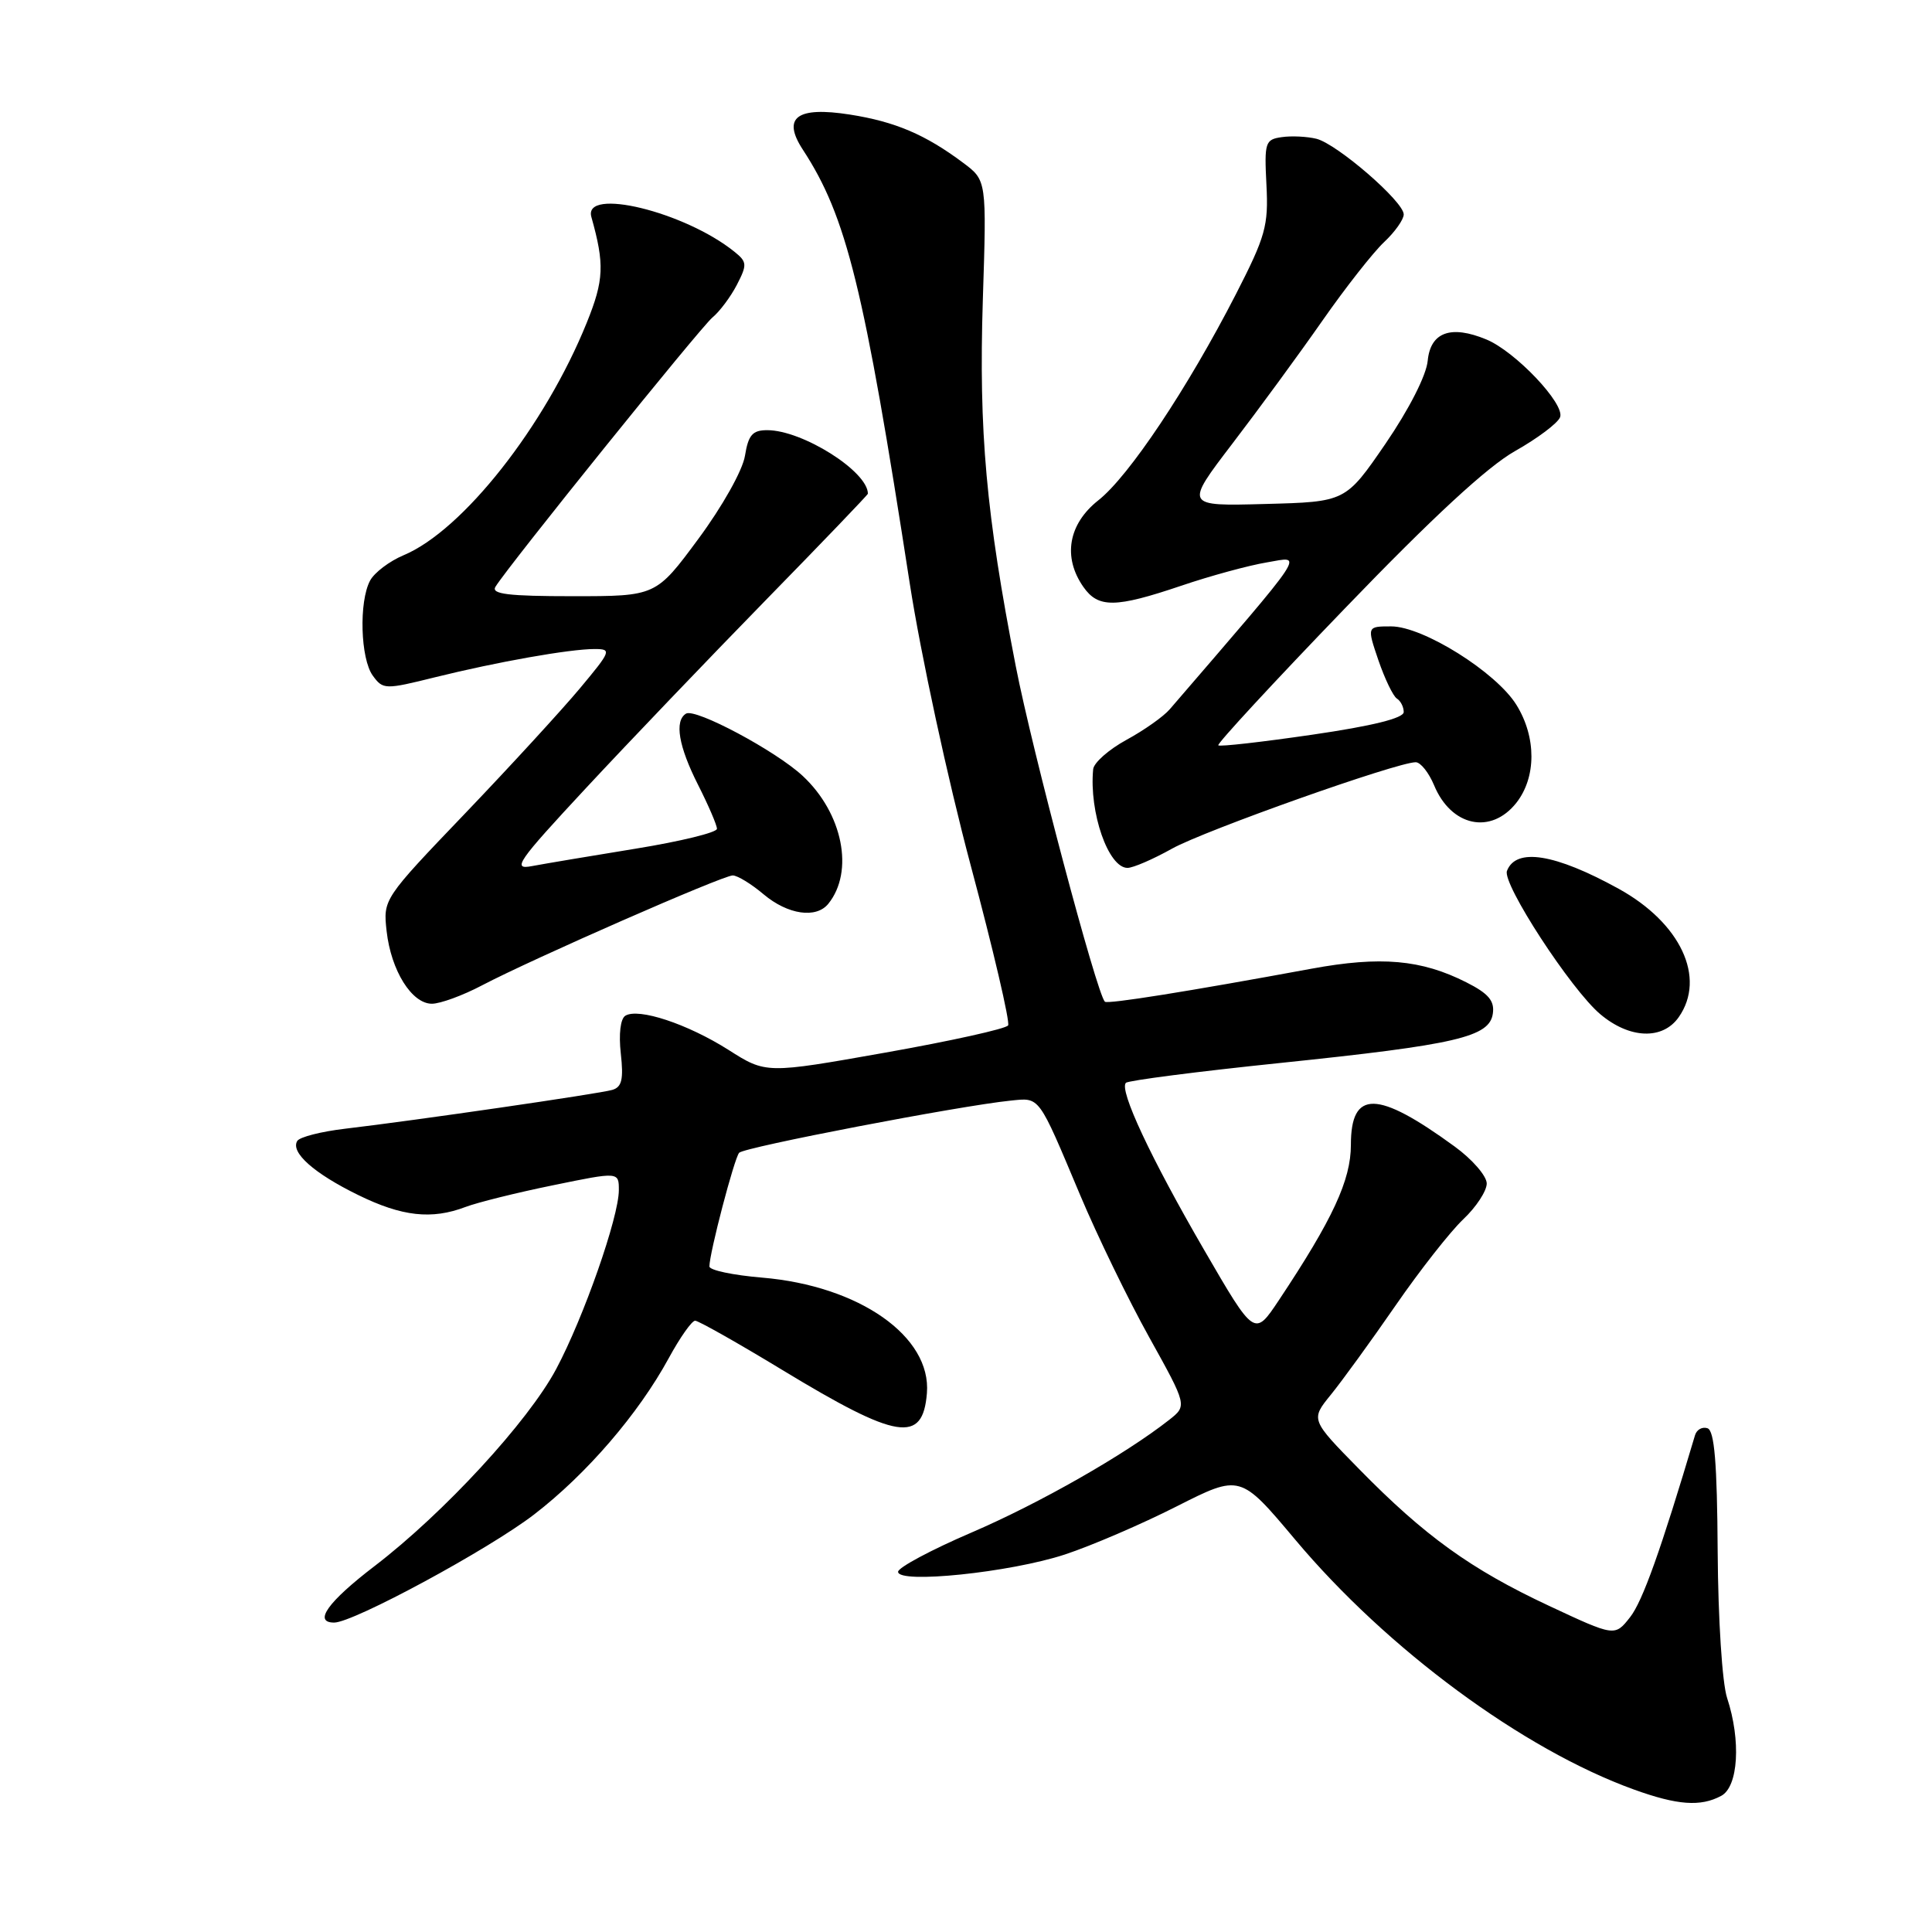 <?xml version="1.0" encoding="UTF-8" standalone="no"?>
<!DOCTYPE svg PUBLIC "-//W3C//DTD SVG 1.1//EN" "http://www.w3.org/Graphics/SVG/1.1/DTD/svg11.dtd" >
<svg xmlns="http://www.w3.org/2000/svg" xmlns:xlink="http://www.w3.org/1999/xlink" version="1.1" viewBox="0 0 256 256">
 <g >
 <path fill="currentColor"
d=" M 228.07 237.96 C 230.34 236.75 230.71 230.63 228.85 224.99 C 228.20 223.02 227.66 214.59 227.60 205.59 C 227.53 193.82 227.17 189.56 226.25 189.25 C 225.56 189.02 224.82 189.43 224.60 190.17 C 220.04 205.50 217.65 212.17 216.00 214.28 C 213.97 216.86 213.97 216.86 205.23 212.77 C 194.89 207.93 188.78 203.53 180.08 194.65 C 173.66 188.11 173.66 188.11 176.35 184.80 C 177.82 182.99 181.68 177.68 184.91 173.00 C 188.14 168.32 192.18 163.18 193.89 161.56 C 195.60 159.95 197.00 157.81 197.00 156.82 C 197.00 155.83 195.09 153.62 192.75 151.92 C 182.48 144.43 179.00 144.38 179.00 151.70 C 179.00 156.37 176.60 161.55 169.44 172.31 C 166.23 177.13 166.23 177.13 159.57 165.65 C 152.50 153.47 148.25 144.41 149.19 143.48 C 149.50 143.17 158.70 141.98 169.63 140.85 C 193.04 138.42 197.37 137.41 197.81 134.30 C 198.05 132.62 197.24 131.65 194.31 130.17 C 188.33 127.14 182.95 126.67 173.77 128.36 C 157.45 131.37 146.75 133.08 146.40 132.73 C 145.32 131.65 136.78 99.49 134.60 88.30 C 130.66 68.11 129.68 57.19 130.23 39.75 C 130.74 23.90 130.74 23.90 127.62 21.57 C 122.62 17.83 118.61 16.12 112.61 15.18 C 105.58 14.08 103.59 15.56 106.38 19.83 C 112.18 28.71 114.48 38.06 120.55 77.33 C 121.99 86.64 125.59 103.31 128.61 114.62 C 131.62 125.86 133.85 135.43 133.58 135.87 C 133.30 136.32 125.97 137.94 117.29 139.48 C 101.50 142.28 101.50 142.28 96.52 139.11 C 91.09 135.67 84.59 133.52 82.86 134.59 C 82.21 134.99 81.97 137.02 82.26 139.60 C 82.64 143.03 82.40 144.05 81.12 144.42 C 79.37 144.93 55.16 148.45 45.74 149.56 C 42.57 149.93 39.71 150.66 39.39 151.18 C 38.46 152.69 41.60 155.48 47.45 158.34 C 53.27 161.20 57.21 161.63 61.68 159.93 C 63.23 159.34 68.44 158.04 73.25 157.06 C 82.00 155.26 82.00 155.26 82.00 157.70 C 82.00 161.27 77.34 174.57 73.70 181.40 C 69.99 188.36 58.83 200.47 49.65 207.50 C 43.44 212.25 41.47 215.00 44.28 215.00 C 46.83 215.00 64.75 205.31 70.78 200.67 C 77.73 195.32 84.60 187.34 88.62 179.95 C 90.10 177.23 91.67 175.00 92.11 175.00 C 92.54 175.00 97.75 177.94 103.68 181.54 C 118.93 190.79 122.27 191.32 122.82 184.61 C 123.44 177.09 113.85 170.37 100.97 169.29 C 97.14 168.97 94.00 168.31 94.00 167.81 C 94.00 166.05 97.29 153.49 97.94 152.75 C 98.59 152.01 127.17 146.52 133.89 145.84 C 137.83 145.44 137.51 145.00 143.12 158.34 C 145.40 163.76 149.52 172.25 152.29 177.22 C 157.31 186.26 157.31 186.26 154.91 188.15 C 149.05 192.75 137.73 199.20 128.75 203.06 C 123.39 205.36 119.00 207.71 119.00 208.27 C 119.00 209.90 133.86 208.36 141.10 205.98 C 144.62 204.82 151.29 201.95 155.92 199.60 C 164.34 195.34 164.34 195.34 171.62 204.01 C 183.80 218.53 201.82 231.82 216.50 237.12 C 222.26 239.20 225.33 239.43 228.07 237.96 Z  M 222.44 134.78 C 226.10 129.56 222.69 122.29 214.47 117.76 C 206.03 113.11 200.87 112.29 199.68 115.40 C 199.03 117.09 208.17 131.13 212.05 134.39 C 215.93 137.66 220.31 137.82 222.44 134.78 Z  M 63.86 130.57 C 70.59 127.04 95.77 116.00 97.09 116.00 C 97.71 116.00 99.55 117.12 101.18 118.50 C 104.39 121.20 108.15 121.75 109.76 119.75 C 113.21 115.47 111.67 107.76 106.37 102.82 C 102.83 99.51 92.13 93.80 90.90 94.56 C 89.34 95.52 89.91 98.89 92.50 104.00 C 93.87 106.71 95.00 109.33 95.00 109.82 C 95.00 110.31 90.16 111.49 84.25 112.45 C 78.34 113.41 72.15 114.45 70.50 114.76 C 67.80 115.28 68.51 114.25 77.65 104.42 C 83.24 98.41 93.93 87.24 101.40 79.59 C 108.88 71.94 115.00 65.56 115.00 65.42 C 115.00 62.47 106.34 57.00 101.66 57.00 C 99.71 57.00 99.16 57.63 98.71 60.40 C 98.40 62.33 95.72 67.10 92.54 71.40 C 86.92 79.00 86.92 79.00 75.90 79.00 C 67.34 79.00 65.05 78.72 65.65 77.75 C 67.37 74.95 92.80 43.40 94.40 42.07 C 95.35 41.29 96.81 39.34 97.64 37.74 C 99.02 35.07 98.99 34.70 97.32 33.36 C 90.74 28.05 77.24 24.77 78.36 28.75 C 80.12 35.02 80.03 37.11 77.76 42.73 C 72.23 56.44 61.31 70.30 53.48 73.57 C 51.60 74.36 49.61 75.87 49.04 76.93 C 47.54 79.72 47.76 87.29 49.40 89.53 C 50.75 91.38 51.01 91.39 57.65 89.74 C 65.89 87.70 75.48 86.00 78.78 86.00 C 81.08 86.00 80.99 86.24 76.84 91.21 C 74.45 94.07 67.61 101.53 61.63 107.78 C 50.78 119.11 50.76 119.15 51.23 123.39 C 51.82 128.61 54.56 133.00 57.23 133.00 C 58.33 133.00 61.32 131.91 63.86 130.57 Z  M 155.30 112.45 C 159.63 110.04 185.10 101.00 187.59 101.00 C 188.23 101.00 189.32 102.37 190.02 104.04 C 192.28 109.51 197.56 110.64 200.93 106.37 C 203.58 102.99 203.59 97.69 200.94 93.41 C 198.27 89.08 188.57 83.00 184.34 83.00 C 181.12 83.00 181.12 83.00 182.65 87.50 C 183.50 89.97 184.60 92.25 185.09 92.56 C 185.59 92.87 186.00 93.67 186.00 94.35 C 186.00 95.16 181.86 96.19 173.89 97.35 C 167.24 98.32 161.62 98.96 161.43 98.76 C 161.23 98.56 168.77 90.40 178.20 80.62 C 189.78 68.59 197.08 61.84 200.75 59.77 C 203.73 58.09 206.42 56.07 206.72 55.28 C 207.39 53.53 200.79 46.57 196.95 44.98 C 192.25 43.03 189.55 44.01 189.18 47.79 C 189.00 49.74 186.71 54.22 183.59 58.79 C 178.30 66.50 178.30 66.50 167.64 66.78 C 156.97 67.07 156.97 67.07 163.30 58.78 C 166.78 54.23 172.15 46.90 175.22 42.50 C 178.29 38.10 181.98 33.41 183.40 32.08 C 184.83 30.74 186.00 29.09 186.00 28.41 C 186.00 26.71 177.19 19.09 174.44 18.39 C 173.21 18.09 171.15 17.98 169.85 18.17 C 167.64 18.48 167.52 18.86 167.81 24.50 C 168.09 29.92 167.69 31.32 163.75 39.01 C 157.36 51.45 149.59 63.10 145.54 66.29 C 141.55 69.44 140.79 73.83 143.56 77.78 C 145.53 80.59 147.80 80.56 156.50 77.62 C 160.35 76.31 165.49 74.91 167.92 74.51 C 172.71 73.70 173.57 72.41 155.00 93.98 C 154.18 94.94 151.59 96.77 149.25 98.04 C 146.91 99.32 144.93 101.07 144.85 101.93 C 144.30 107.64 146.86 115.00 149.40 115.00 C 150.14 115.00 152.80 113.85 155.30 112.45 Z "/>
</g>
</svg>
